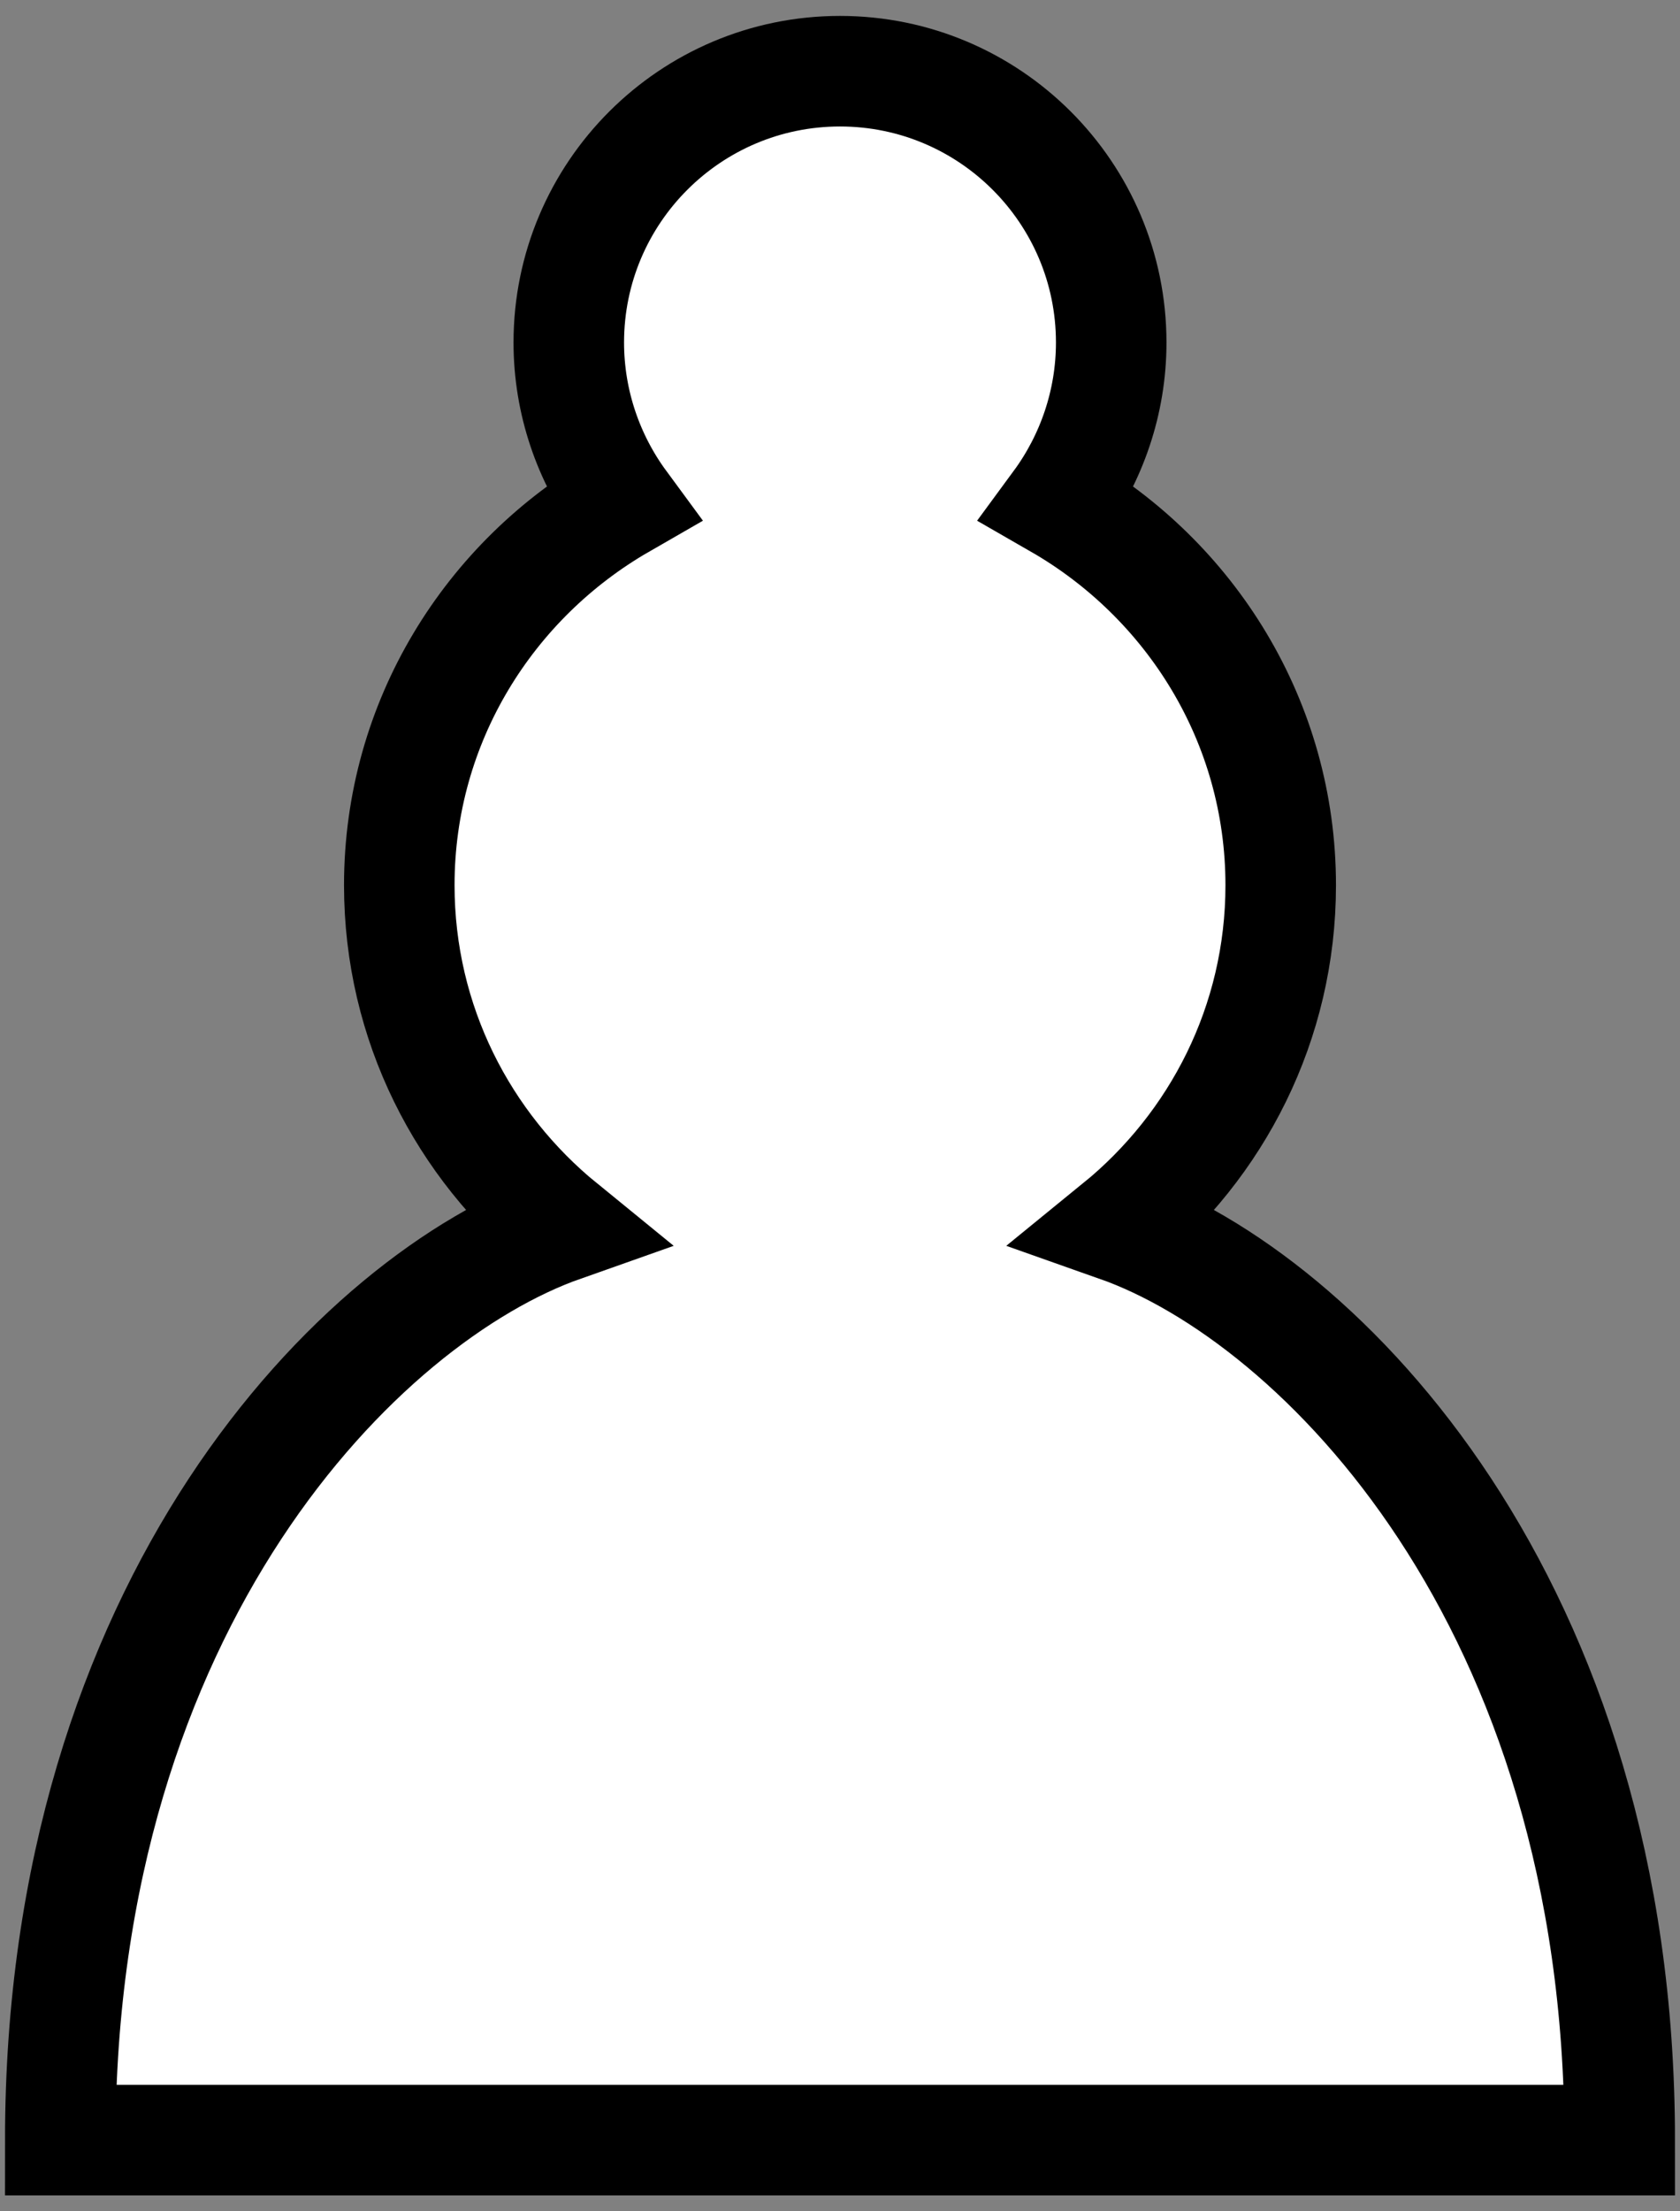<?xml version="1.0" encoding="UTF-8"?>
<svg width="76px" height="100px" viewBox="0 0 76 100" version="1.1" xmlns="http://www.w3.org/2000/svg" xmlns:xlink="http://www.w3.org/1999/xlink">
    <rect x="0" y="0" width="76" height="100" fill="#808080" stroke="none"/>
    <!-- Generator: Sketch 53.2 (72643) - https://sketchapp.com -->
    <title>path2575</title>
    <desc>Created with Sketch.</desc>
    <g id="Page-1" stroke="none" stroke-width="1" fill="none" fill-rule="evenodd" stroke-linecap="round">
        <g id="chessGame" transform="translate(-1087, -175)" fill="#FFFFFF" fill-rule="nonzero" stroke="#000000" stroke-width="5">
            <path d="M1125,178.22 C1118.228,178.22 1112.731,183.716 1112.731,190.489 C1112.731,193.204 1113.632,195.743 1115.127,197.775 C1109.14,201.218 1105.063,207.632 1105.063,215.03 C1105.063,221.27 1107.953,226.808 1112.443,230.464 C1103.245,233.709 1089.727,247.48 1089.727,271.781 L1160.273,271.781 C1160.273,247.48 1146.755,233.709 1137.556,230.464 C1142.047,226.808 1144.937,221.27 1144.937,215.03 C1144.937,207.633 1140.86,201.218 1134.873,197.775 C1136.367,195.743 1137.269,193.206 1137.269,190.489 C1137.269,183.716 1131.772,178.22 1125,178.22 Z" id="path2575"></path>
        </g>
    </g>
</svg>